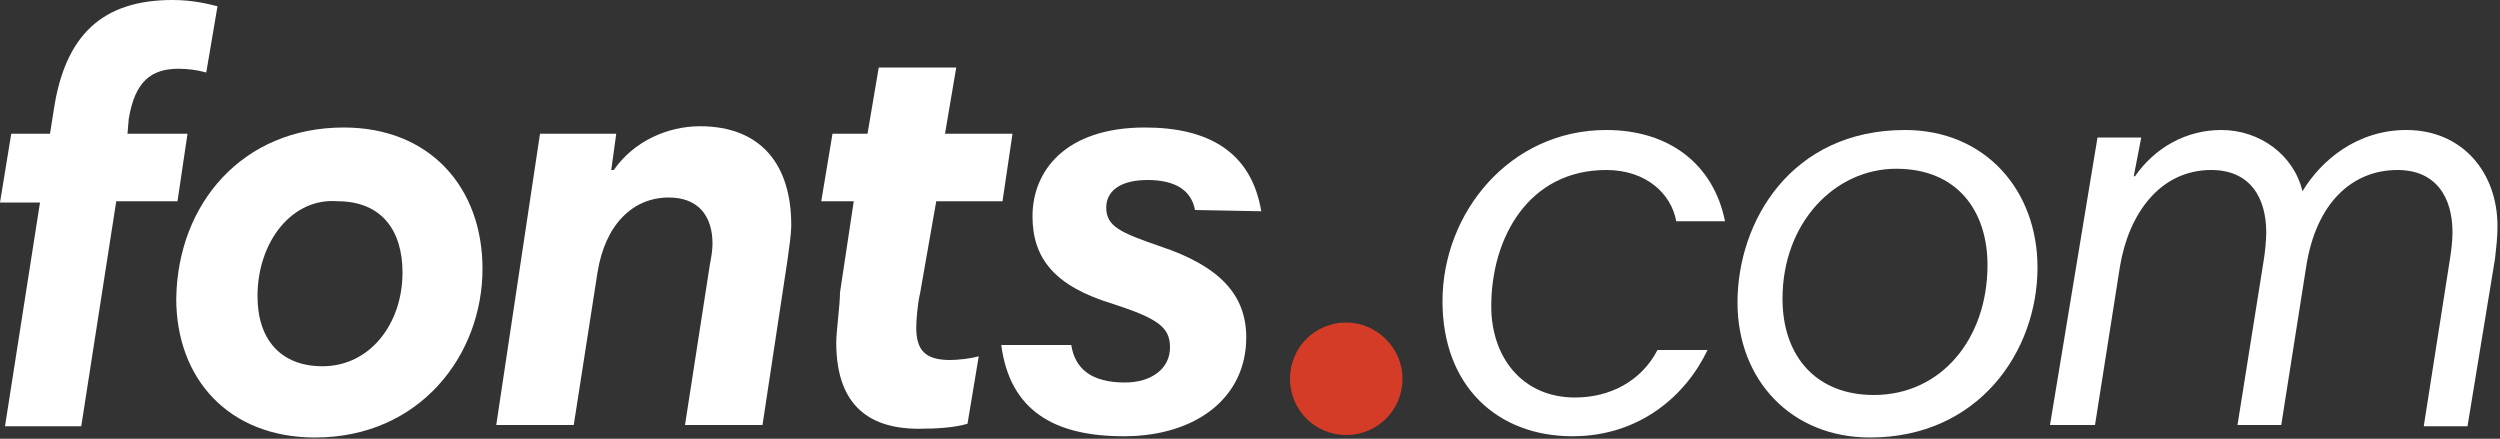 <?xml version="1.0" encoding="utf-8"?>
<!-- Generator: Adobe Illustrator 19.2.0, SVG Export Plug-In . SVG Version: 6.00 Build 0)  -->

<svg version="1.1" id="Layer_1" xmlns="http://www.w3.org/2000/svg" xmlns:xlink="http://www.w3.org/1999/xlink" x="0px" y="0px"
	 viewBox="0 0 200 35.1" style="enable-background:new 0 0 200 35.1;" xml:space="preserve">
<rect x="0" y="0" width="200" height="35.1" fill="#333333" stroke="none"/>
<style type="text/css">
	.st0{fill:#FFFFFF;}
	.st1{fill:#D53C27;}
</style>
<g>
	<path class="st0" d="M0.9,10.7H4l0.3-1.9C5.2,2.8,8.2,0,13.8,0c1.6,0,2.8,0.3,3.6,0.5l-0.9,5.3c-0.7-0.2-1.5-0.3-2.2-0.3
		c-2.2,0-3.5,1-4,4l-0.1,1.2H15l-0.8,5.4H9.3l-2.8,18H0.4l2.8-17.9H0L0.9,10.7z"/>
	<path class="st0" d="M27.5,10.2c6.9,0,11.1,4.8,11.1,11.3c0,6.9-5,13.5-13.4,13.5c-6.9,0-11.1-4.7-11.1-11.1
		C14.2,16.3,19.4,10.2,27.5,10.2z M20.6,23.7c0,3.5,1.9,5.6,5.2,5.6c3.8,0,6.4-3.4,6.4-7.5c0-3.4-1.7-5.7-5.2-5.7
		C23.4,15.8,20.6,19.3,20.6,23.7z"/>
	<path class="st0" d="M43.2,10.7h6.1l-0.4,2.9h0.2c1.6-2.3,4.3-3.5,6.9-3.5c4.9,0,7.3,3.1,7.3,7.9c0,0.8-0.2,2-0.3,2.8L61,34h-6.2
		l2-12.9c0.1-0.5,0.2-1.1,0.2-1.6c0-2.3-1.2-3.7-3.5-3.7c-2.9,0-5.1,2.2-5.7,6L45.9,34h-6.2L43.2,10.7z"/>
	<path class="st0" d="M66.6,10.7h2.8l0.9-5.3h6.2l-0.9,5.3H81l-0.8,5.4h-5.3l-1.3,7.4c-0.2,0.8-0.3,2.2-0.3,2.7
		c0,1.8,0.7,2.6,2.7,2.6c0.6,0,1.6-0.1,2.3-0.3l-0.9,5.4c-1,0.3-2.4,0.4-3.9,0.4c-4.3,0-6.6-2.2-6.6-6.9c0-0.9,0.3-3,0.3-4l1.1-7.3
		h-2.6L66.6,10.7z"/>
	<path class="st0" d="M95.6,16.8c-0.3-1.6-1.6-2.4-3.8-2.4c-2.2,0-3.3,0.9-3.3,2.2c0,1.5,1.1,2,4.3,3.1c4.8,1.6,6.9,3.9,6.9,7.3
		c0,4.8-4,7.9-9.8,7.9c-5.5,0-9.1-2-9.8-7.3h5.6c0.3,1.9,1.6,3,4.3,3c2.1,0,3.6-1.1,3.6-2.8c0-1.6-0.9-2.3-4.6-3.5
		c-4.6-1.4-6.4-3.6-6.4-7c0-3.6,2.6-7.1,9-7.1c5,0,8.5,1.9,9.3,6.7L95.6,16.8L95.6,16.8z"/>
	<path class="st0" d="M138,17.7h-3.9c-0.4-2.2-2.4-4.1-5.6-4.1c-6.2,0-9.2,5.4-9.2,10.9c0,4.1,2.5,7.3,6.7,7.3
		c2.8,0,5.3-1.3,6.6-3.8h4c-1.7,3.6-5.4,6.9-10.8,6.9c-6,0-10.4-4-10.4-10.8c0-7.1,5.4-13.7,13.1-13.7
		C133.6,10.4,137.1,13.2,138,17.7z"/>
	<path class="st0" d="M152.4,10.4c6.4,0,10.6,4.8,10.6,11c0,6.7-4.7,13.6-13.4,13.6c-6.3,0-10.6-4.6-10.6-10.8
		C139,17.7,143.3,10.4,152.4,10.4z M142.6,23.9c0,4.6,2.7,7.7,7.3,7.7c5.4,0,9.1-4.5,9.1-10.4c0-4.3-2.4-7.7-7.3-7.7
		S142.6,17.8,142.6,23.9z"/>
	<path class="st0" d="M167.8,11h3.5l-0.6,3.1h0.1c1.6-2.3,4.1-3.7,6.9-3.7c3.1,0,5.8,2,6.5,4.9c1.5-2.5,4.4-4.9,8.3-4.9
		c4.5,0,7.3,3.4,7.3,7.7c0,0.9-0.1,1.7-0.2,2.6l-2.2,13.4h-3.5l2.1-13.4c0.1-0.6,0.2-1.5,0.2-2.1c0-2.8-1.3-5-4.4-5
		c-3.6,0-6.5,2.6-7.3,7.7l-2,12.7H179l2.1-13.2c0.1-0.6,0.2-1.6,0.2-2.2c0-2.8-1.3-5-4.4-5c-4.1,0-6.6,3.5-7.3,7.7l-2,12.7H164
		L167.8,11z"/>
	<path class="st1" d="M112.2,30.3c0,2.5-2,4.5-4.5,4.5s-4.5-2-4.5-4.5s2-4.5,4.5-4.5C110.1,25.8,112.2,27.8,112.2,30.3z"/>
</g>
</svg>

